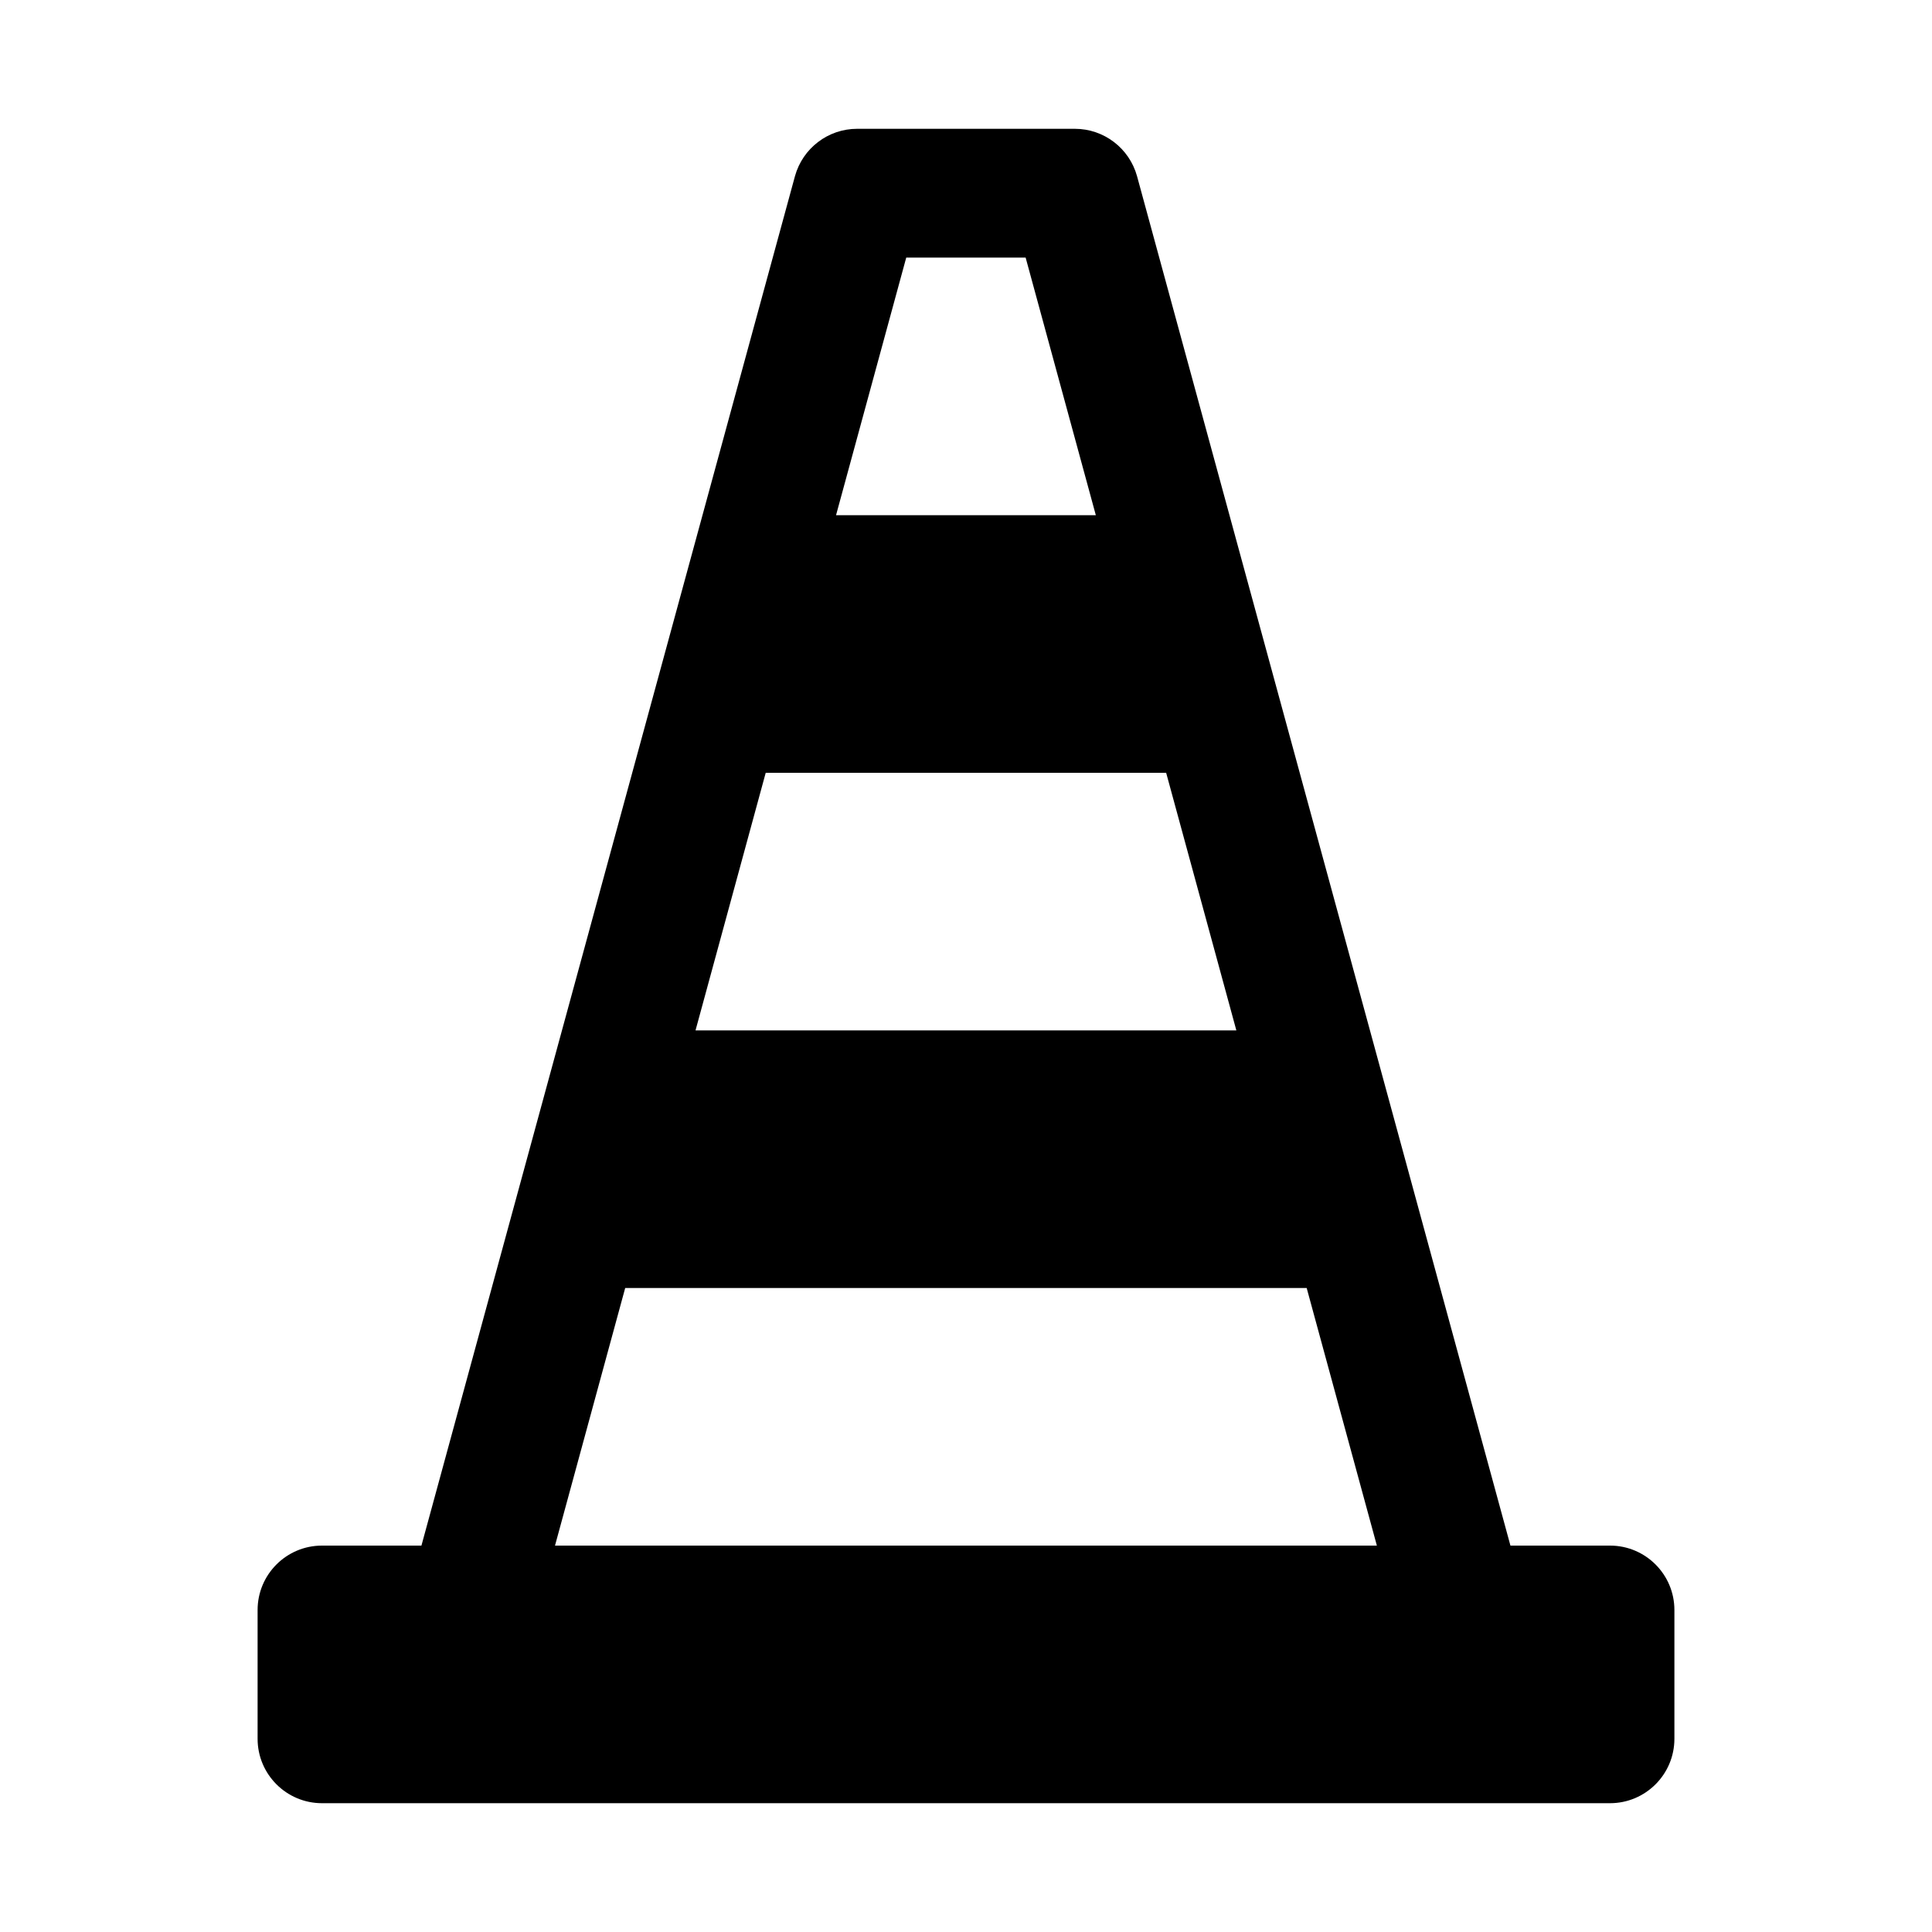<?xml version="1.0" encoding="utf-8"?>
<svg width="15px" height="15px" viewBox="0 0 15 15" version="1.1" xmlns:xlink="http://www.w3.org/1999/xlink" xmlns="http://www.w3.org/2000/svg">
  <defs>
    <rect width="15" height="15" id="artboard_1" />
    <clipPath id="clip_1">
      <use xlink:href="#artboard_1" clip-rule="evenodd" />
    </clipPath>
  </defs>
  <g id="icon--traffic-cone" clip-path="url(#clip_1)">
    <path d="M8.345 1C8.571 1 8.768 1.151 8.828 1.368L11.727 12L12.5 12C12.776 12 13 12.224 13 12.5L13 13.5C13 13.776 12.776 14 12.5 14L2.5 14C2.224 14 2 13.776 2 13.5L2 12.5C2 12.224 2.224 12 2.5 12L3.272 12L6.172 1.368C6.232 1.151 6.429 1 6.655 1L8.345 1ZM10.145 10L4.854 10L4.309 12L10.69 12L10.145 10ZM9.054 6L5.945 6L5.4 8L9.599 8L9.054 6ZM7.963 2L7.036 2L6.491 4L8.508 4L7.963 2Z" id="Shape" fill="#000000" fill-rule="evenodd" stroke="none" artboard="54455a8b-a688-4409-b07f-9cdf89078ae2" />
  </g>
</svg>